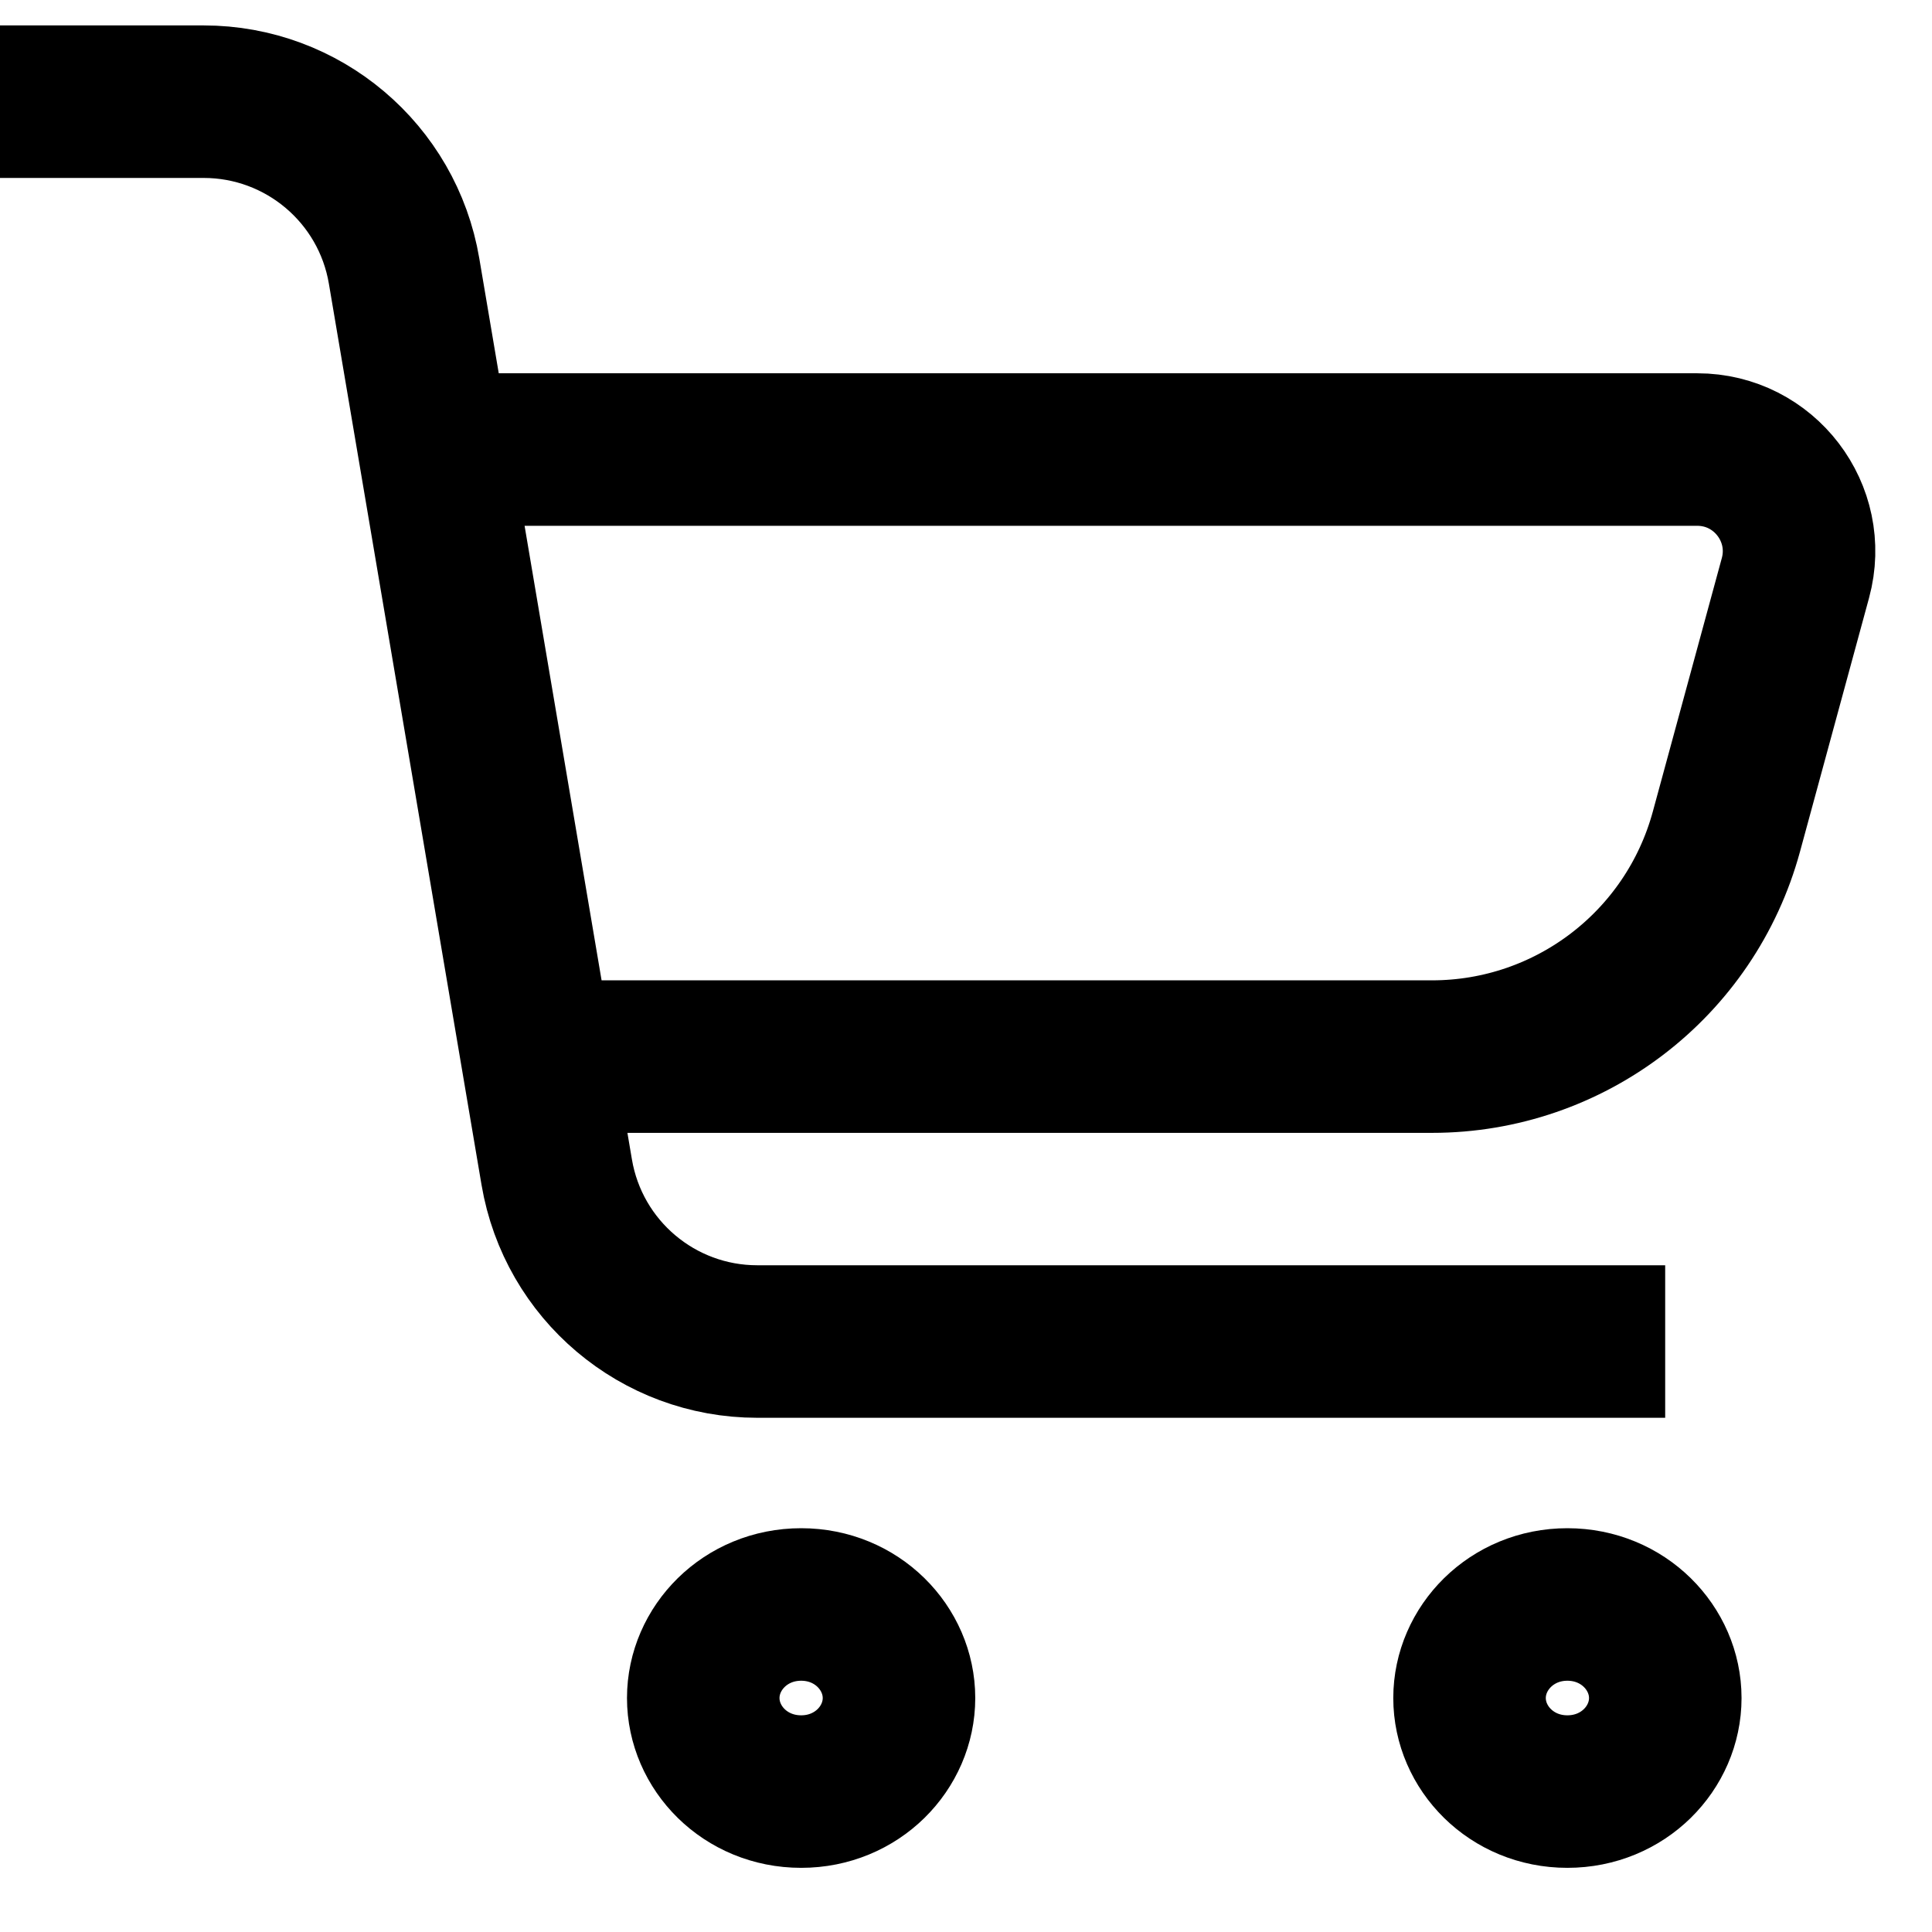 <svg width="17" height="17" viewBox="0 0 19 19" fill="none" xmlns="http://www.w3.org/2000/svg">
<path d="M4.14 4.421H16.692C17.351 4.421 17.83 5.048 17.657 5.684L16.978 8.179C16.622 9.485 15.437 10.391 14.083 10.391H5.241M0 1H2.003C2.978 1 3.812 1.704 3.974 2.666L5.475 11.527C5.638 12.489 6.471 13.193 7.447 13.193H16.376" stroke="black" stroke-width="1.5"/>
<path d="M8.841 16.699C8.841 17.19 8.428 17.619 7.879 17.619C7.329 17.619 6.916 17.19 6.916 16.699C6.916 16.209 7.329 15.779 7.879 15.779C8.428 15.779 8.841 16.209 8.841 16.699Z" stroke="black" stroke-width="1.5"/>
<path d="M16.377 16.699C16.377 17.19 15.964 17.619 15.414 17.619C14.865 17.619 14.452 17.19 14.452 16.699C14.452 16.209 14.865 15.779 15.414 15.779C15.964 15.779 16.377 16.209 16.377 16.699Z" stroke="black" stroke-width="1.5"/>
</svg>

